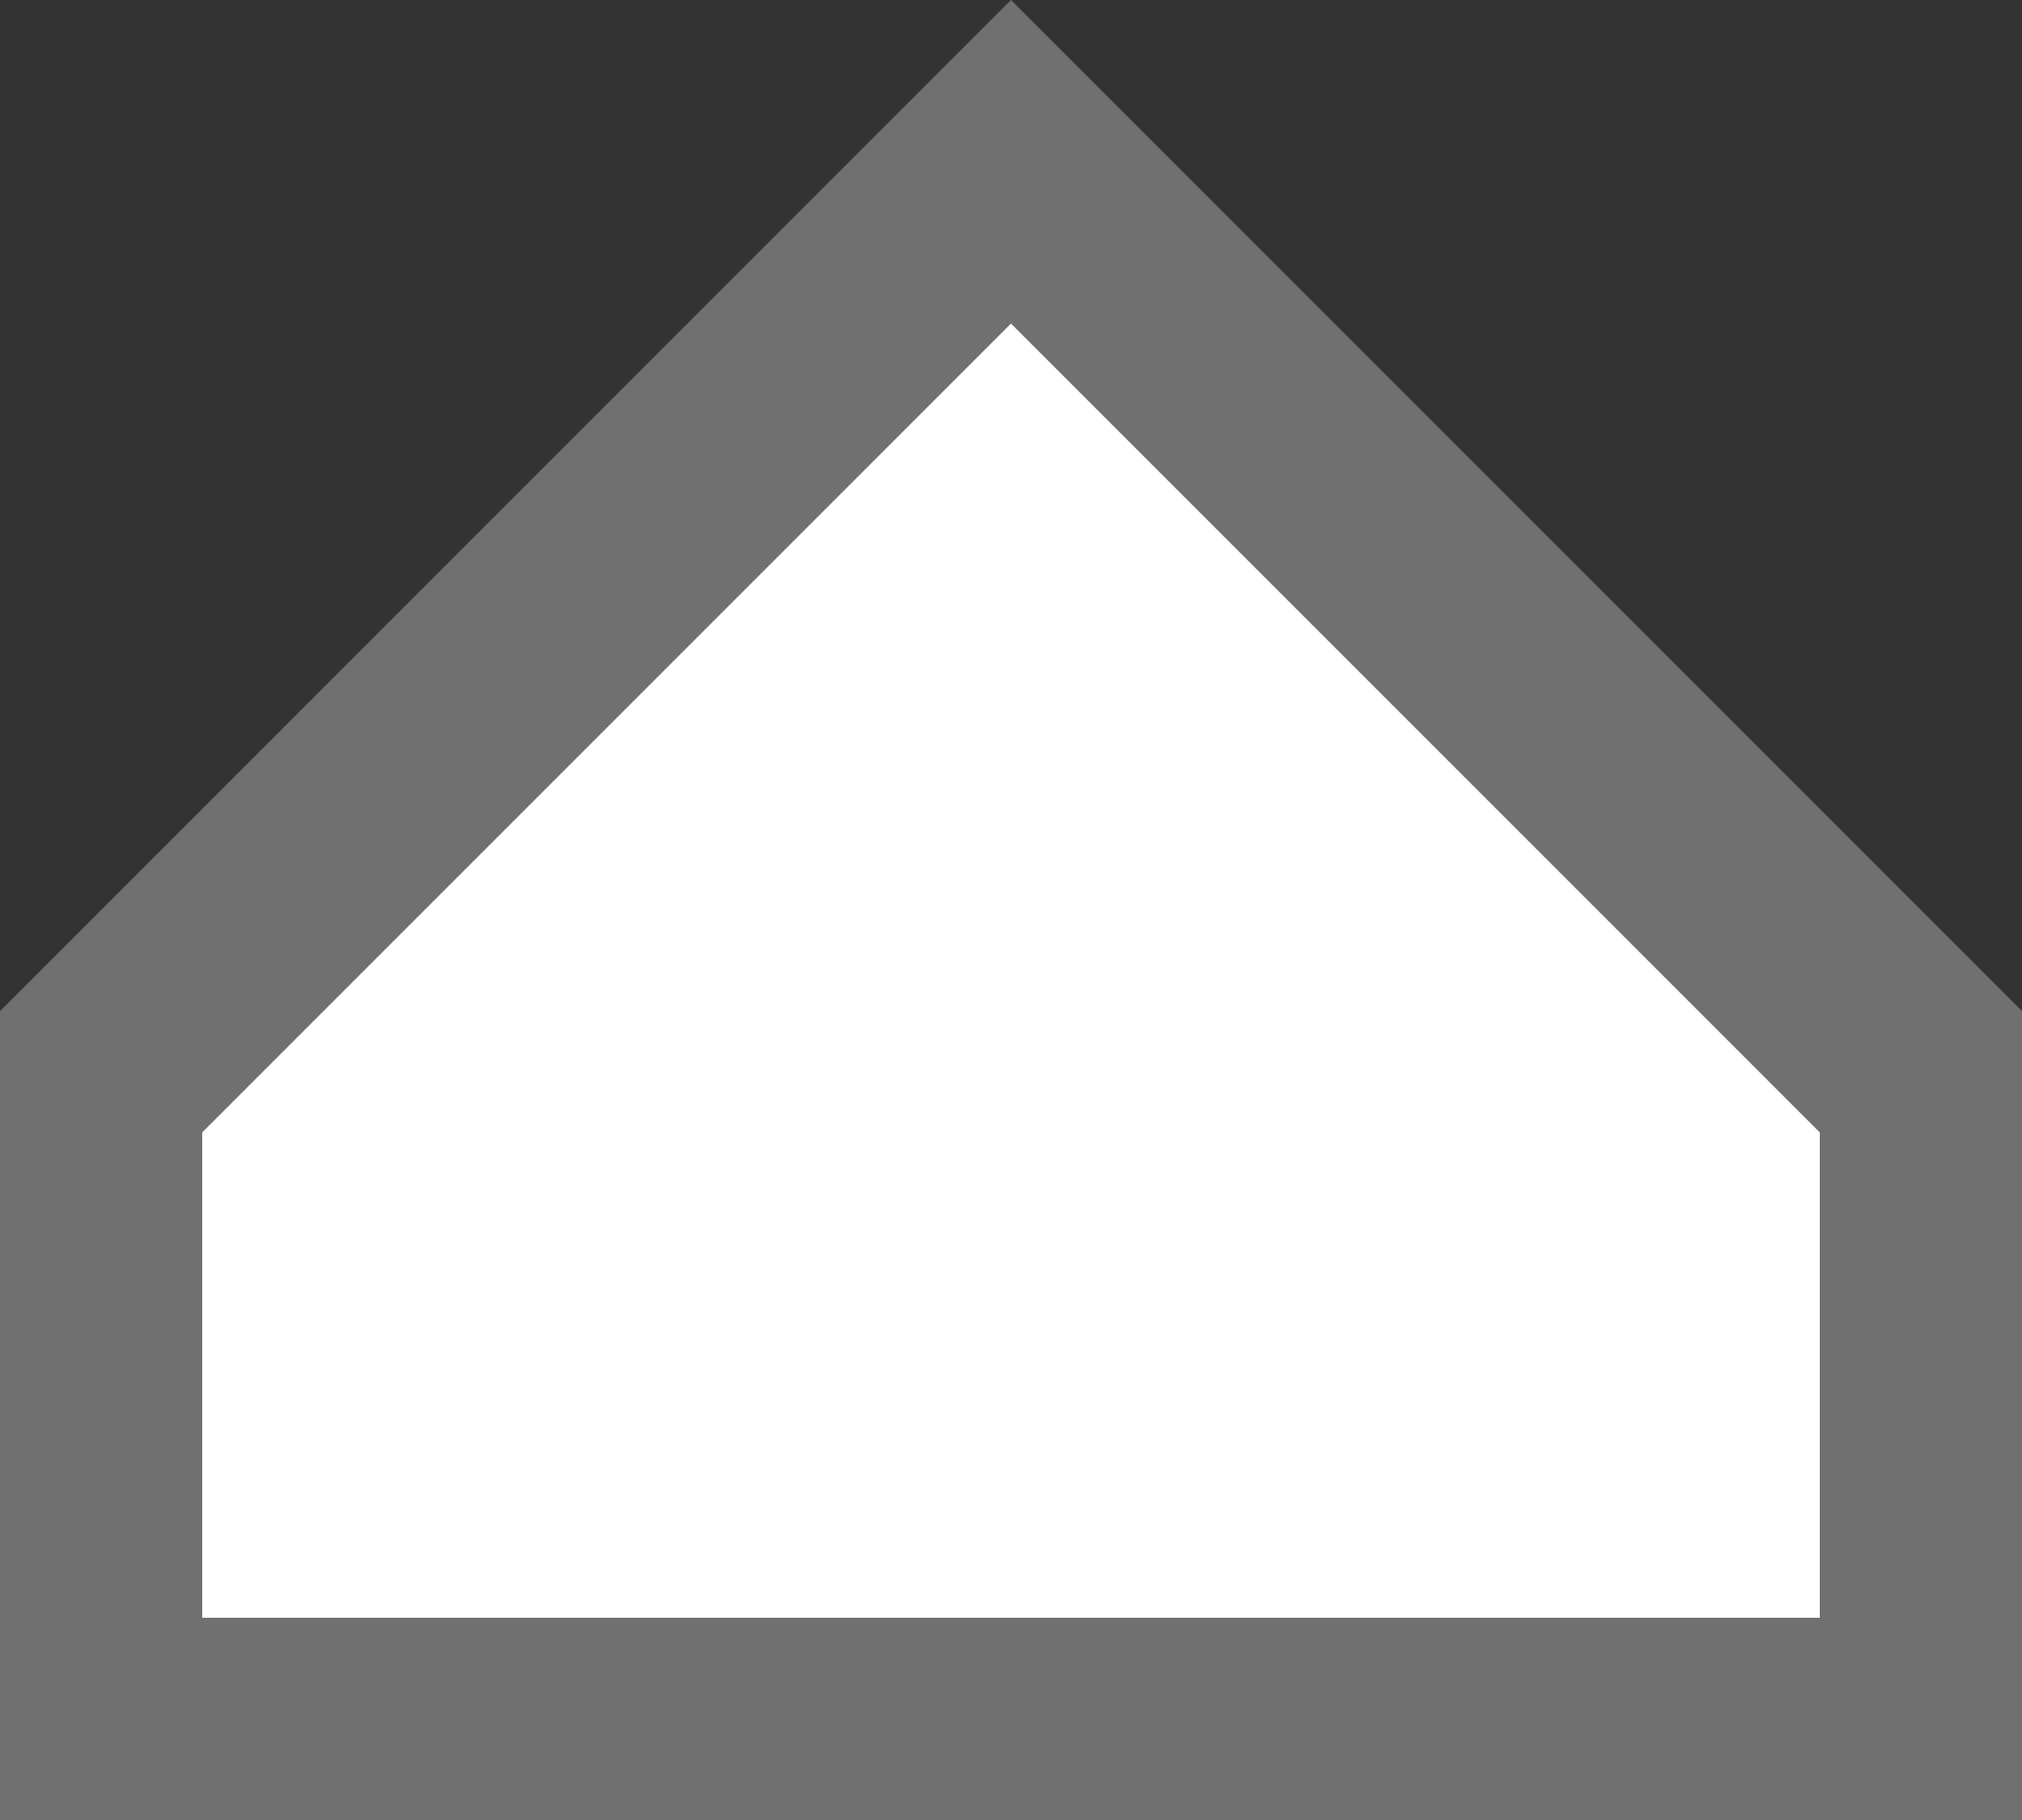 ﻿<?xml version='1.0' encoding='UTF-8'?>
<svg x="0px" y="0px" viewBox="0 0 10 9" version="1.1" xmlns="http://www.w3.org/2000/svg" xmlns:xlink="http://www.w3.org/1999/xlink" xml:space="preserve" id="Layer_1" tag="Element1">
  <rect x="0" y="0" width="10" height="9" fill="#333333" stroke="none"/>
  <g id="Layer_2" tag="Element0" />
  <polygon points="10,5 10,9 0,9 0,5 5,0 " fill="#707070" id="st0" class="st0" tag="st00" />
  <polygon points="1,8 1,5.6 5,1.6 9,5.6 9,8 " fill="#FFFFFF" id="st0_1_" class="st1" tag="st10" />
</svg>